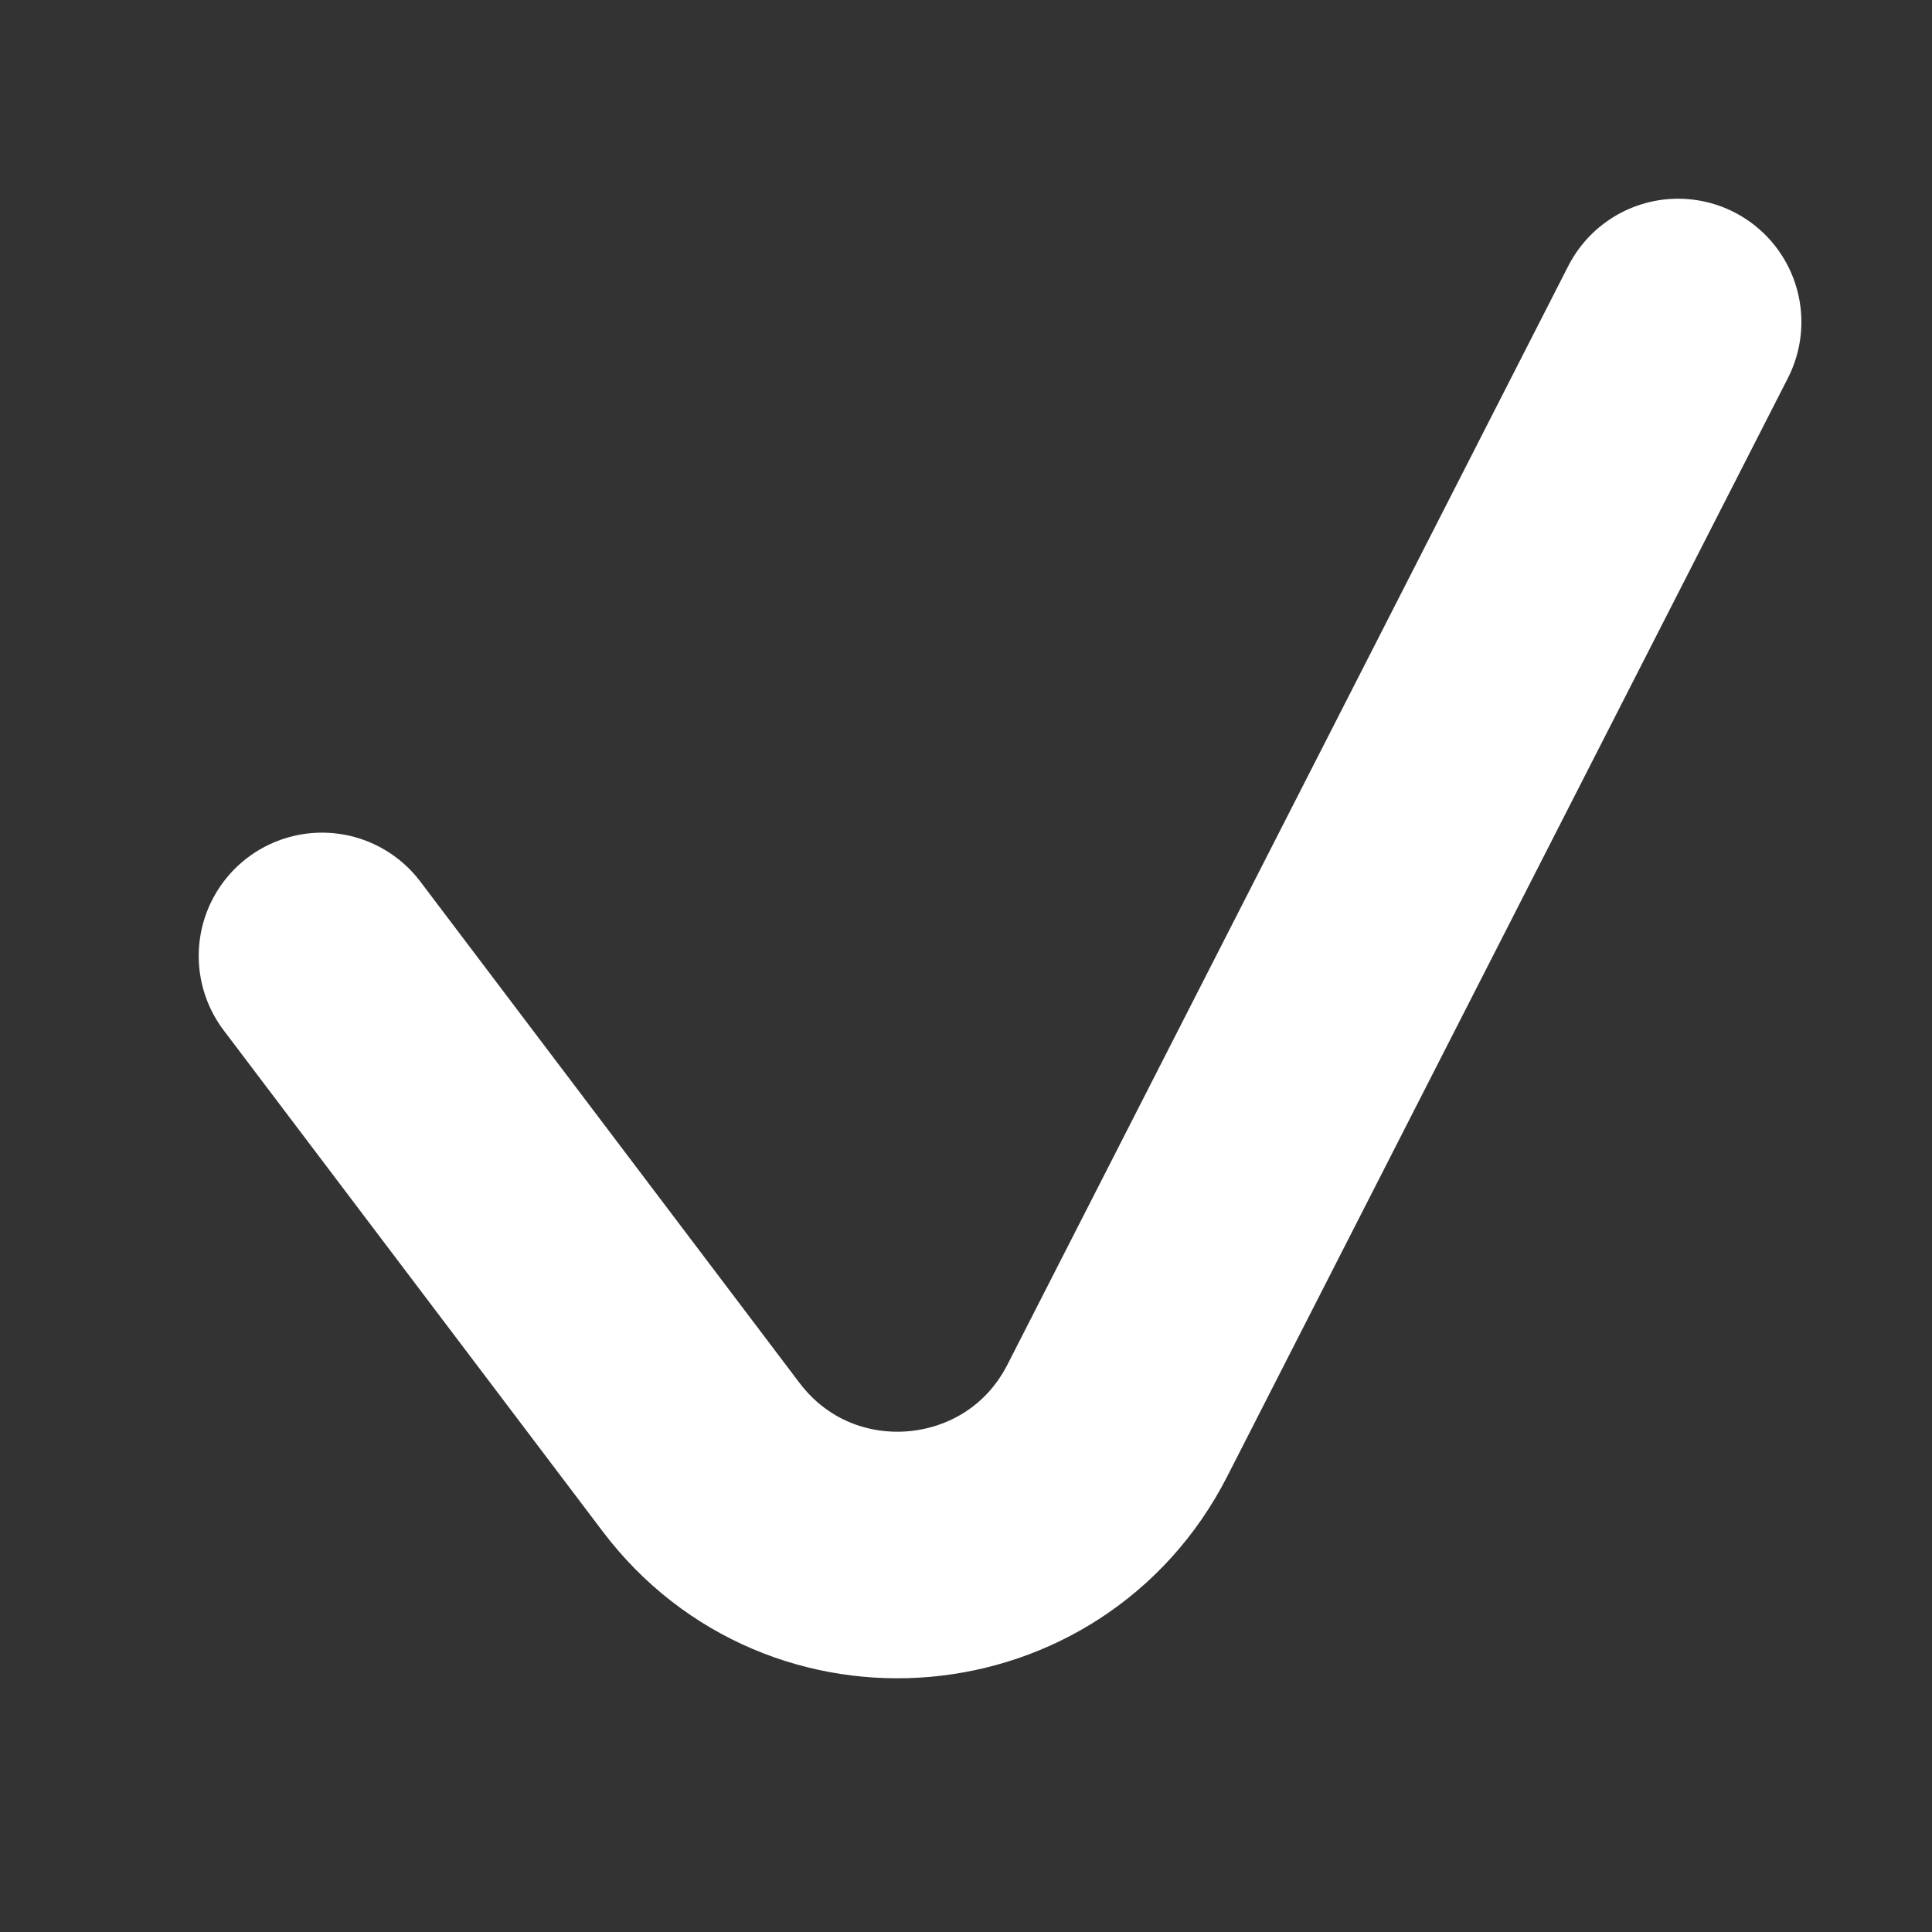 <svg width="24" height="24" viewBox="0 0 24 24" fill="none" xmlns="http://www.w3.org/2000/svg">
<rect x="0" y="0" width="24" height="24" fill="#333333" stroke="none"/>
<path d="M4 11.875L8.709 18.101C10.072 19.904 12.852 19.66 13.88 17.646L20.846 4" stroke="white" stroke-width="3.063" stroke-linecap="round"/>
</svg>
